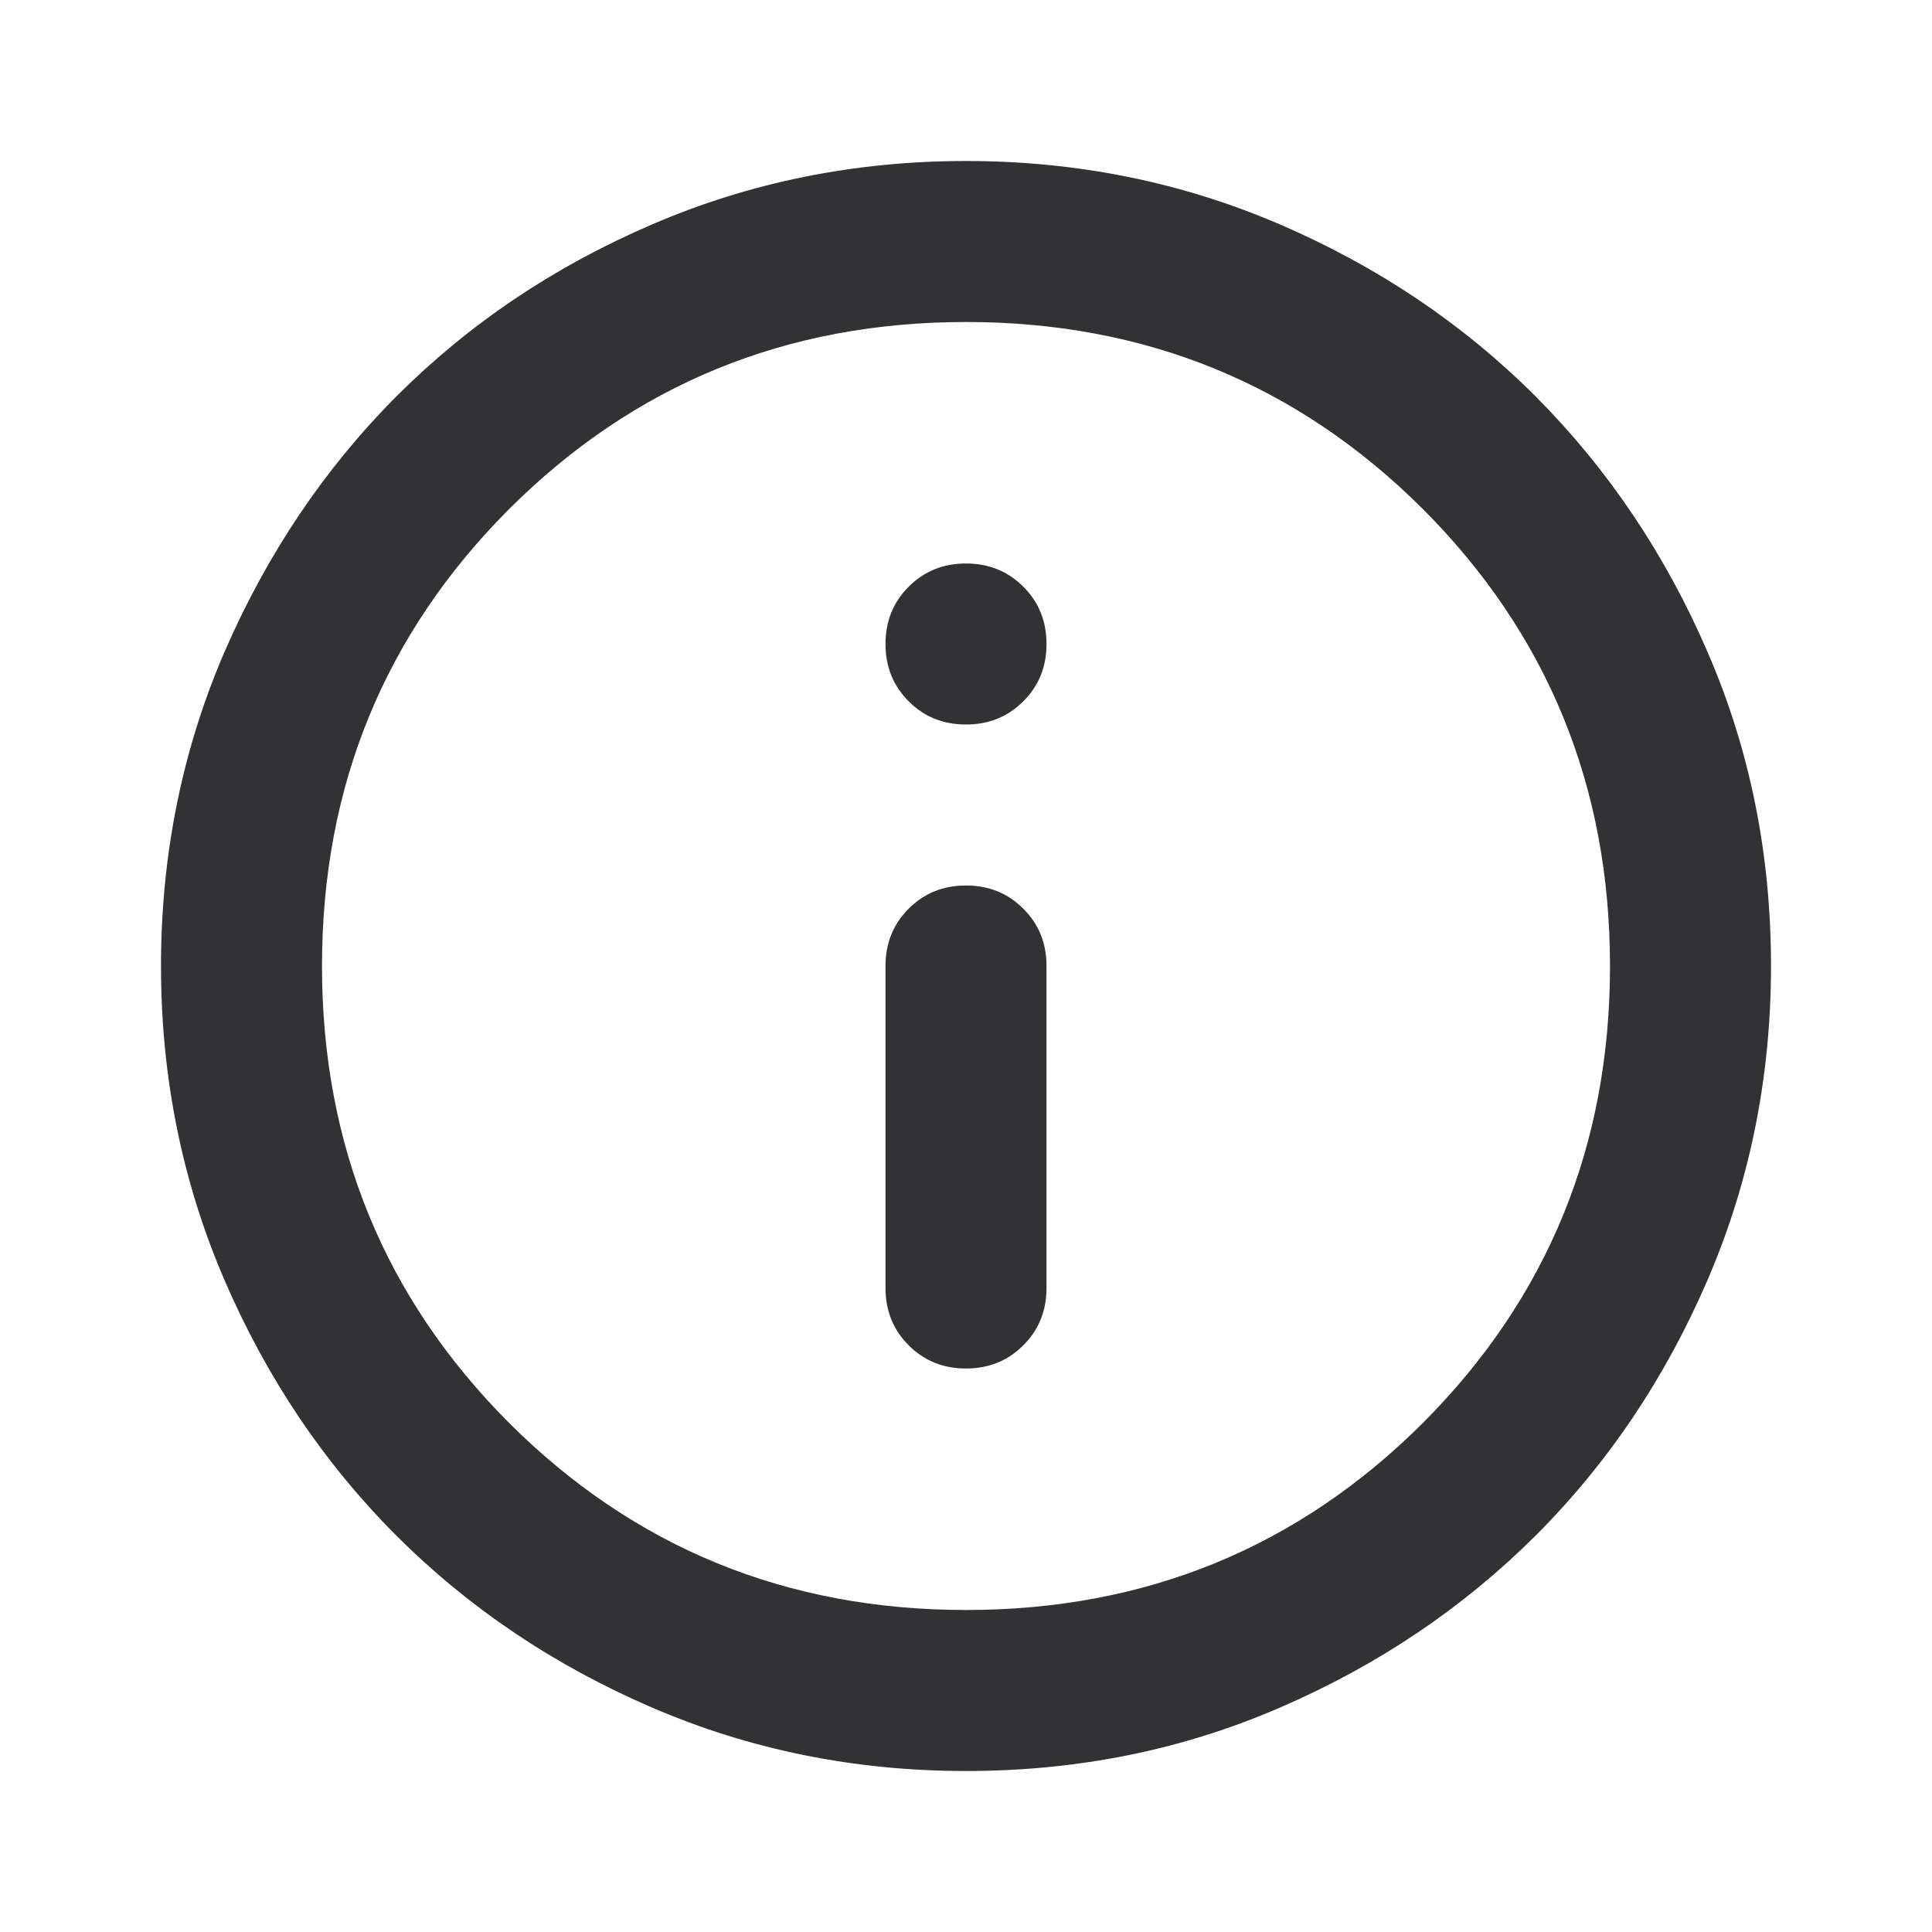 <svg width="6" height="6" viewBox="0 0 6 6" fill="none" xmlns="http://www.w3.org/2000/svg">
<path d="M3 4.25C3.071 4.25 3.13 4.226 3.178 4.178C3.226 4.13 3.25 4.071 3.25 4V3C3.25 2.929 3.226 2.87 3.178 2.822C3.13 2.774 3.071 2.75 3 2.75C2.929 2.75 2.87 2.774 2.822 2.822C2.774 2.87 2.75 2.929 2.75 3V4C2.75 4.071 2.774 4.13 2.822 4.178C2.87 4.226 2.929 4.25 3 4.25ZM3 2.25C3.071 2.25 3.13 2.226 3.178 2.178C3.226 2.13 3.25 2.071 3.25 2C3.25 1.929 3.226 1.87 3.178 1.822C3.13 1.774 3.071 1.75 3 1.75C2.929 1.75 2.87 1.774 2.822 1.822C2.774 1.87 2.75 1.929 2.75 2C2.75 2.071 2.774 2.13 2.822 2.178C2.87 2.226 2.929 2.25 3 2.25ZM3 5.5C2.654 5.5 2.329 5.434 2.025 5.303C1.721 5.172 1.456 4.994 1.231 4.769C1.006 4.544 0.828 4.279 0.697 3.975C0.566 3.671 0.5 3.346 0.5 3C0.5 2.654 0.566 2.329 0.697 2.025C0.829 1.721 1.007 1.456 1.231 1.231C1.456 1.006 1.72 0.828 2.025 0.697C2.329 0.566 2.655 0.5 3 0.5C3.345 0.5 3.671 0.566 3.975 0.697C4.279 0.828 4.544 1.006 4.769 1.231C4.993 1.456 5.172 1.721 5.303 2.025C5.435 2.329 5.5 2.654 5.5 3C5.5 3.346 5.434 3.671 5.303 3.975C5.172 4.279 4.994 4.544 4.769 4.769C4.543 4.994 4.279 5.172 3.975 5.303C3.671 5.435 3.346 5.5 3 5.5ZM3 5C3.558 5 4.031 4.806 4.419 4.419C4.806 4.031 5 3.558 5 3C5 2.442 4.806 1.969 4.419 1.581C4.031 1.194 3.558 1 3 1C2.442 1 1.969 1.194 1.581 1.581C1.194 1.969 1 2.442 1 3C1 3.558 1.194 4.031 1.581 4.419C1.969 4.806 2.442 5 3 5Z" fill="#323235"/>
</svg>
